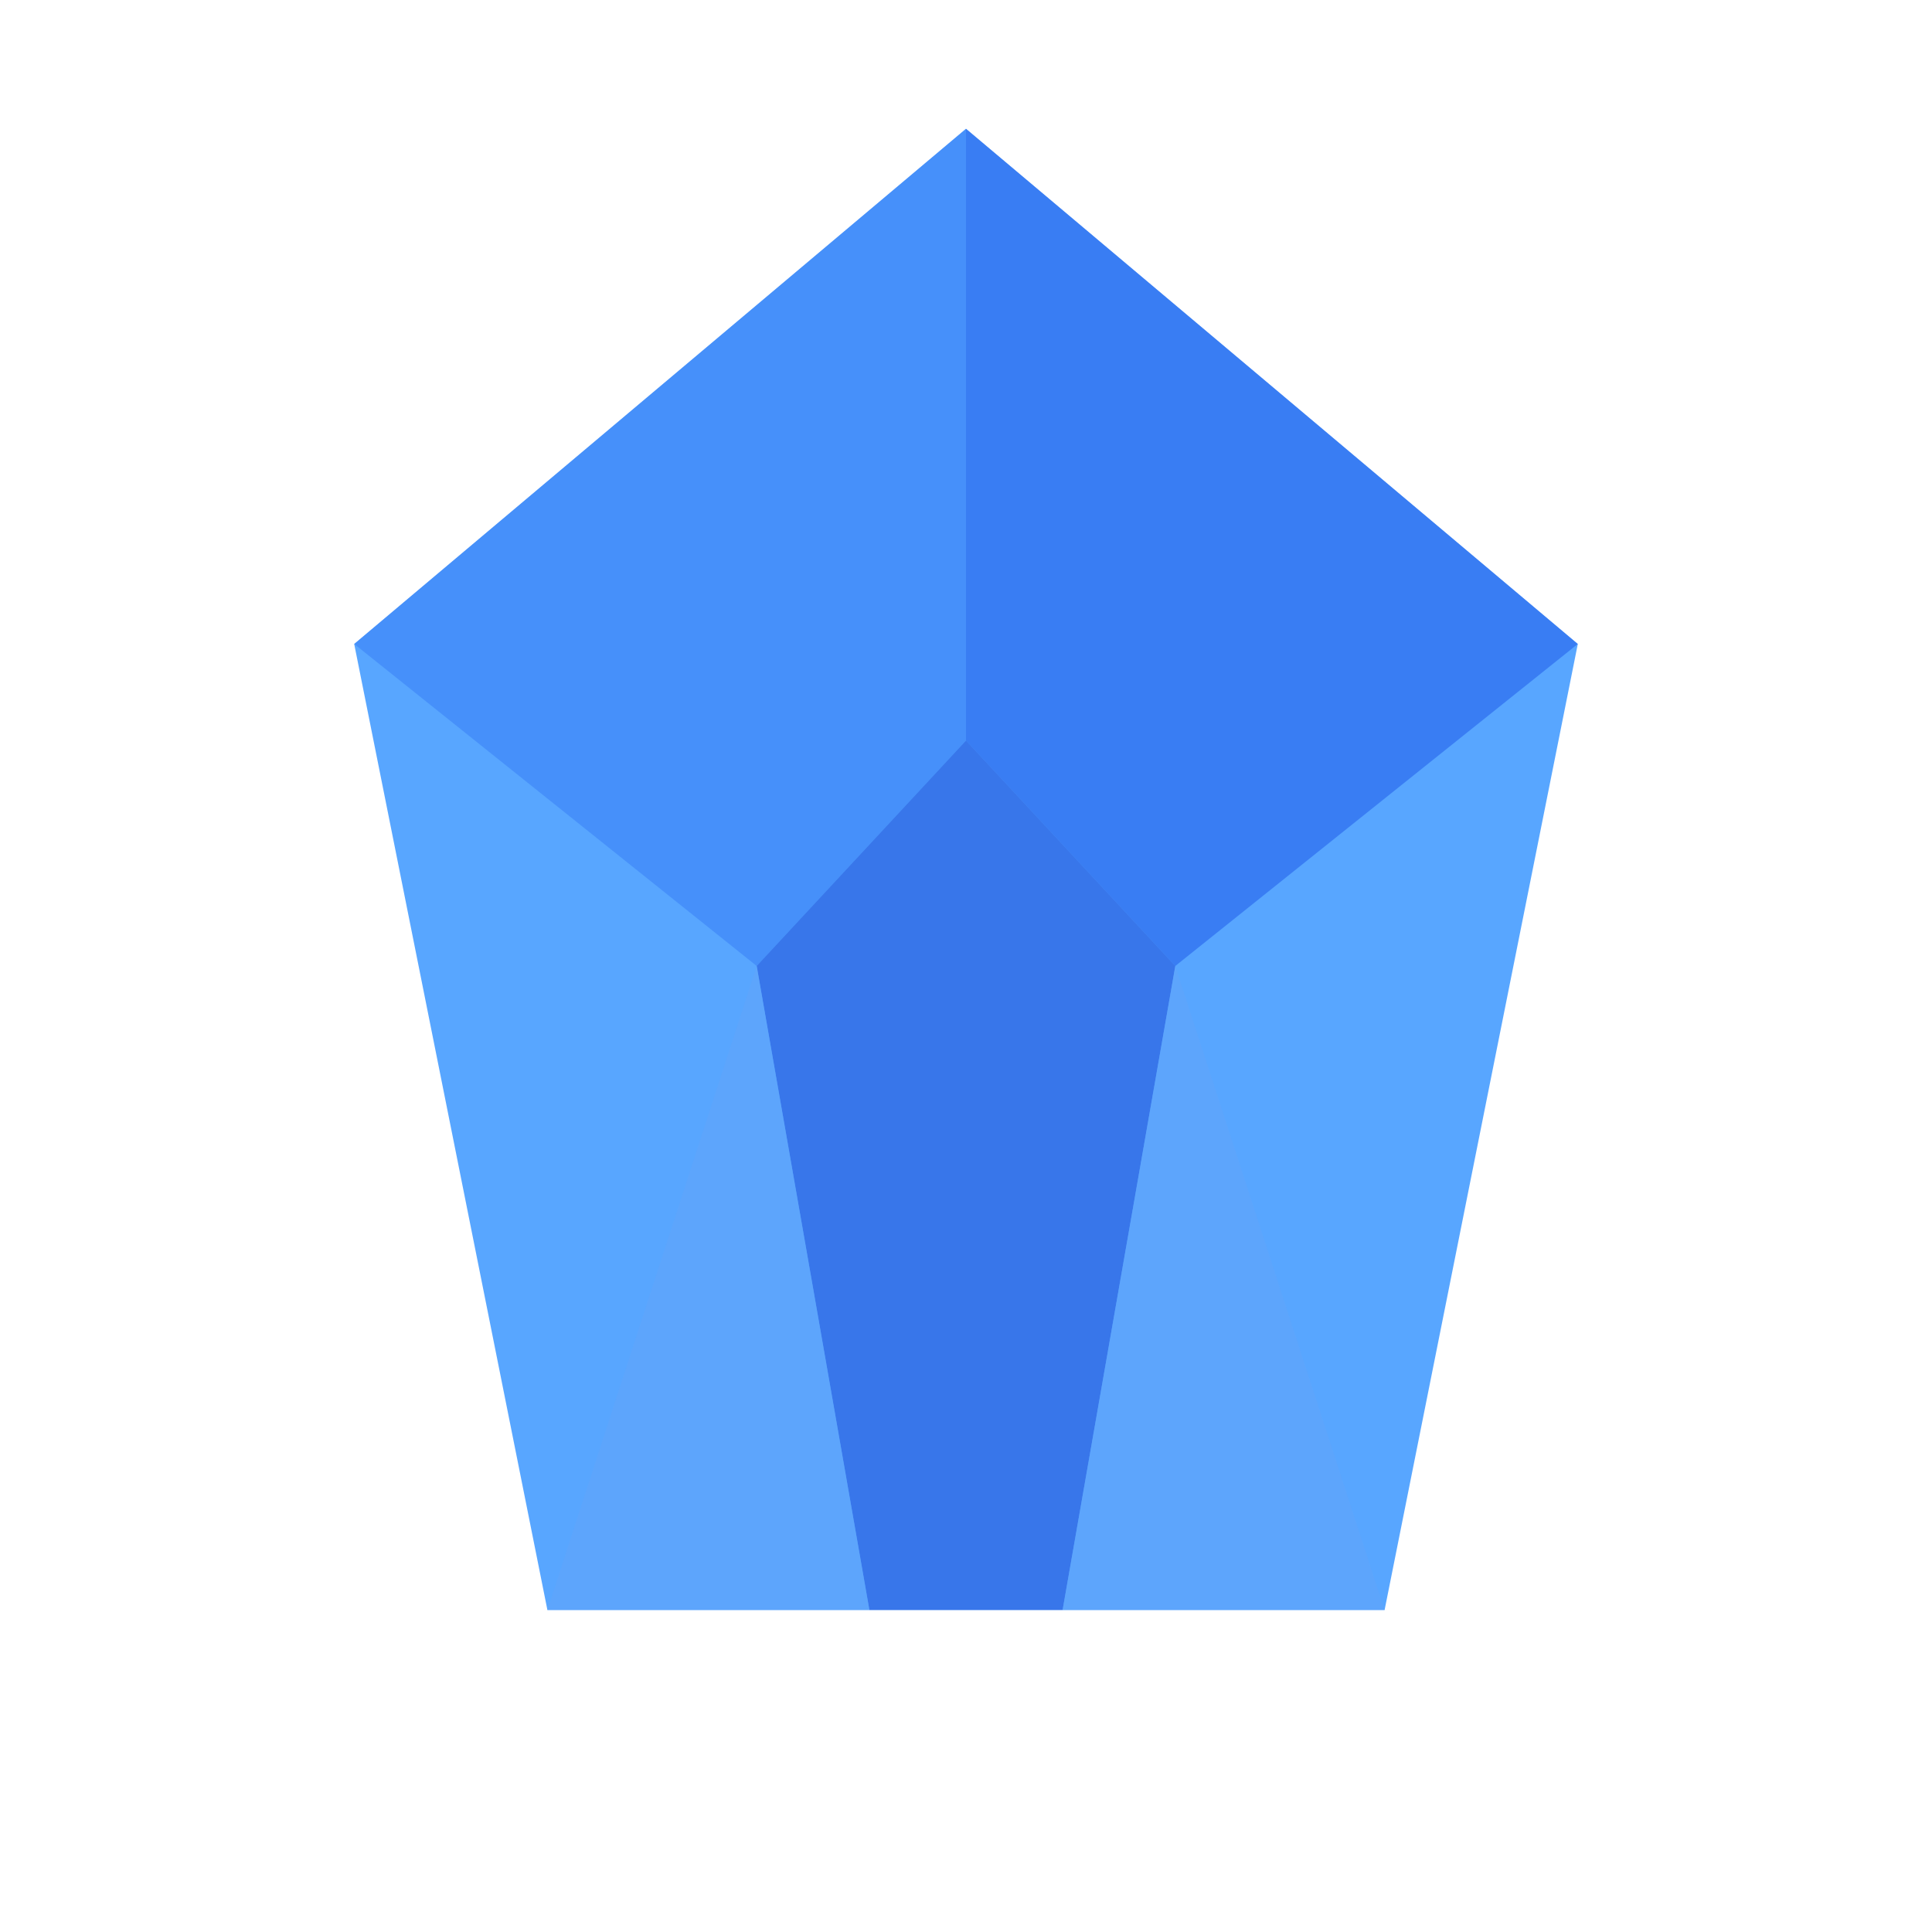 <svg xmlns="http://www.w3.org/2000/svg" viewBox="0 0 240 240">
  <polygon points="120,16 196,80 172,200 68,200 44,80" data-color-primary="true" fill="#58a6ff" />
  <polygon points="120,16 196,80 146,120 120,92" fill="#2563eb" opacity="0.6" />
  <polygon points="120,16 44,80 94,120 120,92" fill="#3b82f6" opacity="0.6" />
  <polygon points="120,92 146,120 132,200 108,200 94,120" fill="#1d4ed8" opacity="0.55" />
  <polygon points="132,200 172,200 146,120" fill="#60a5fa" opacity="0.65" />
  <polygon points="108,200 68,200 94,120" fill="#60a5fa" opacity="0.65" />
</svg>
